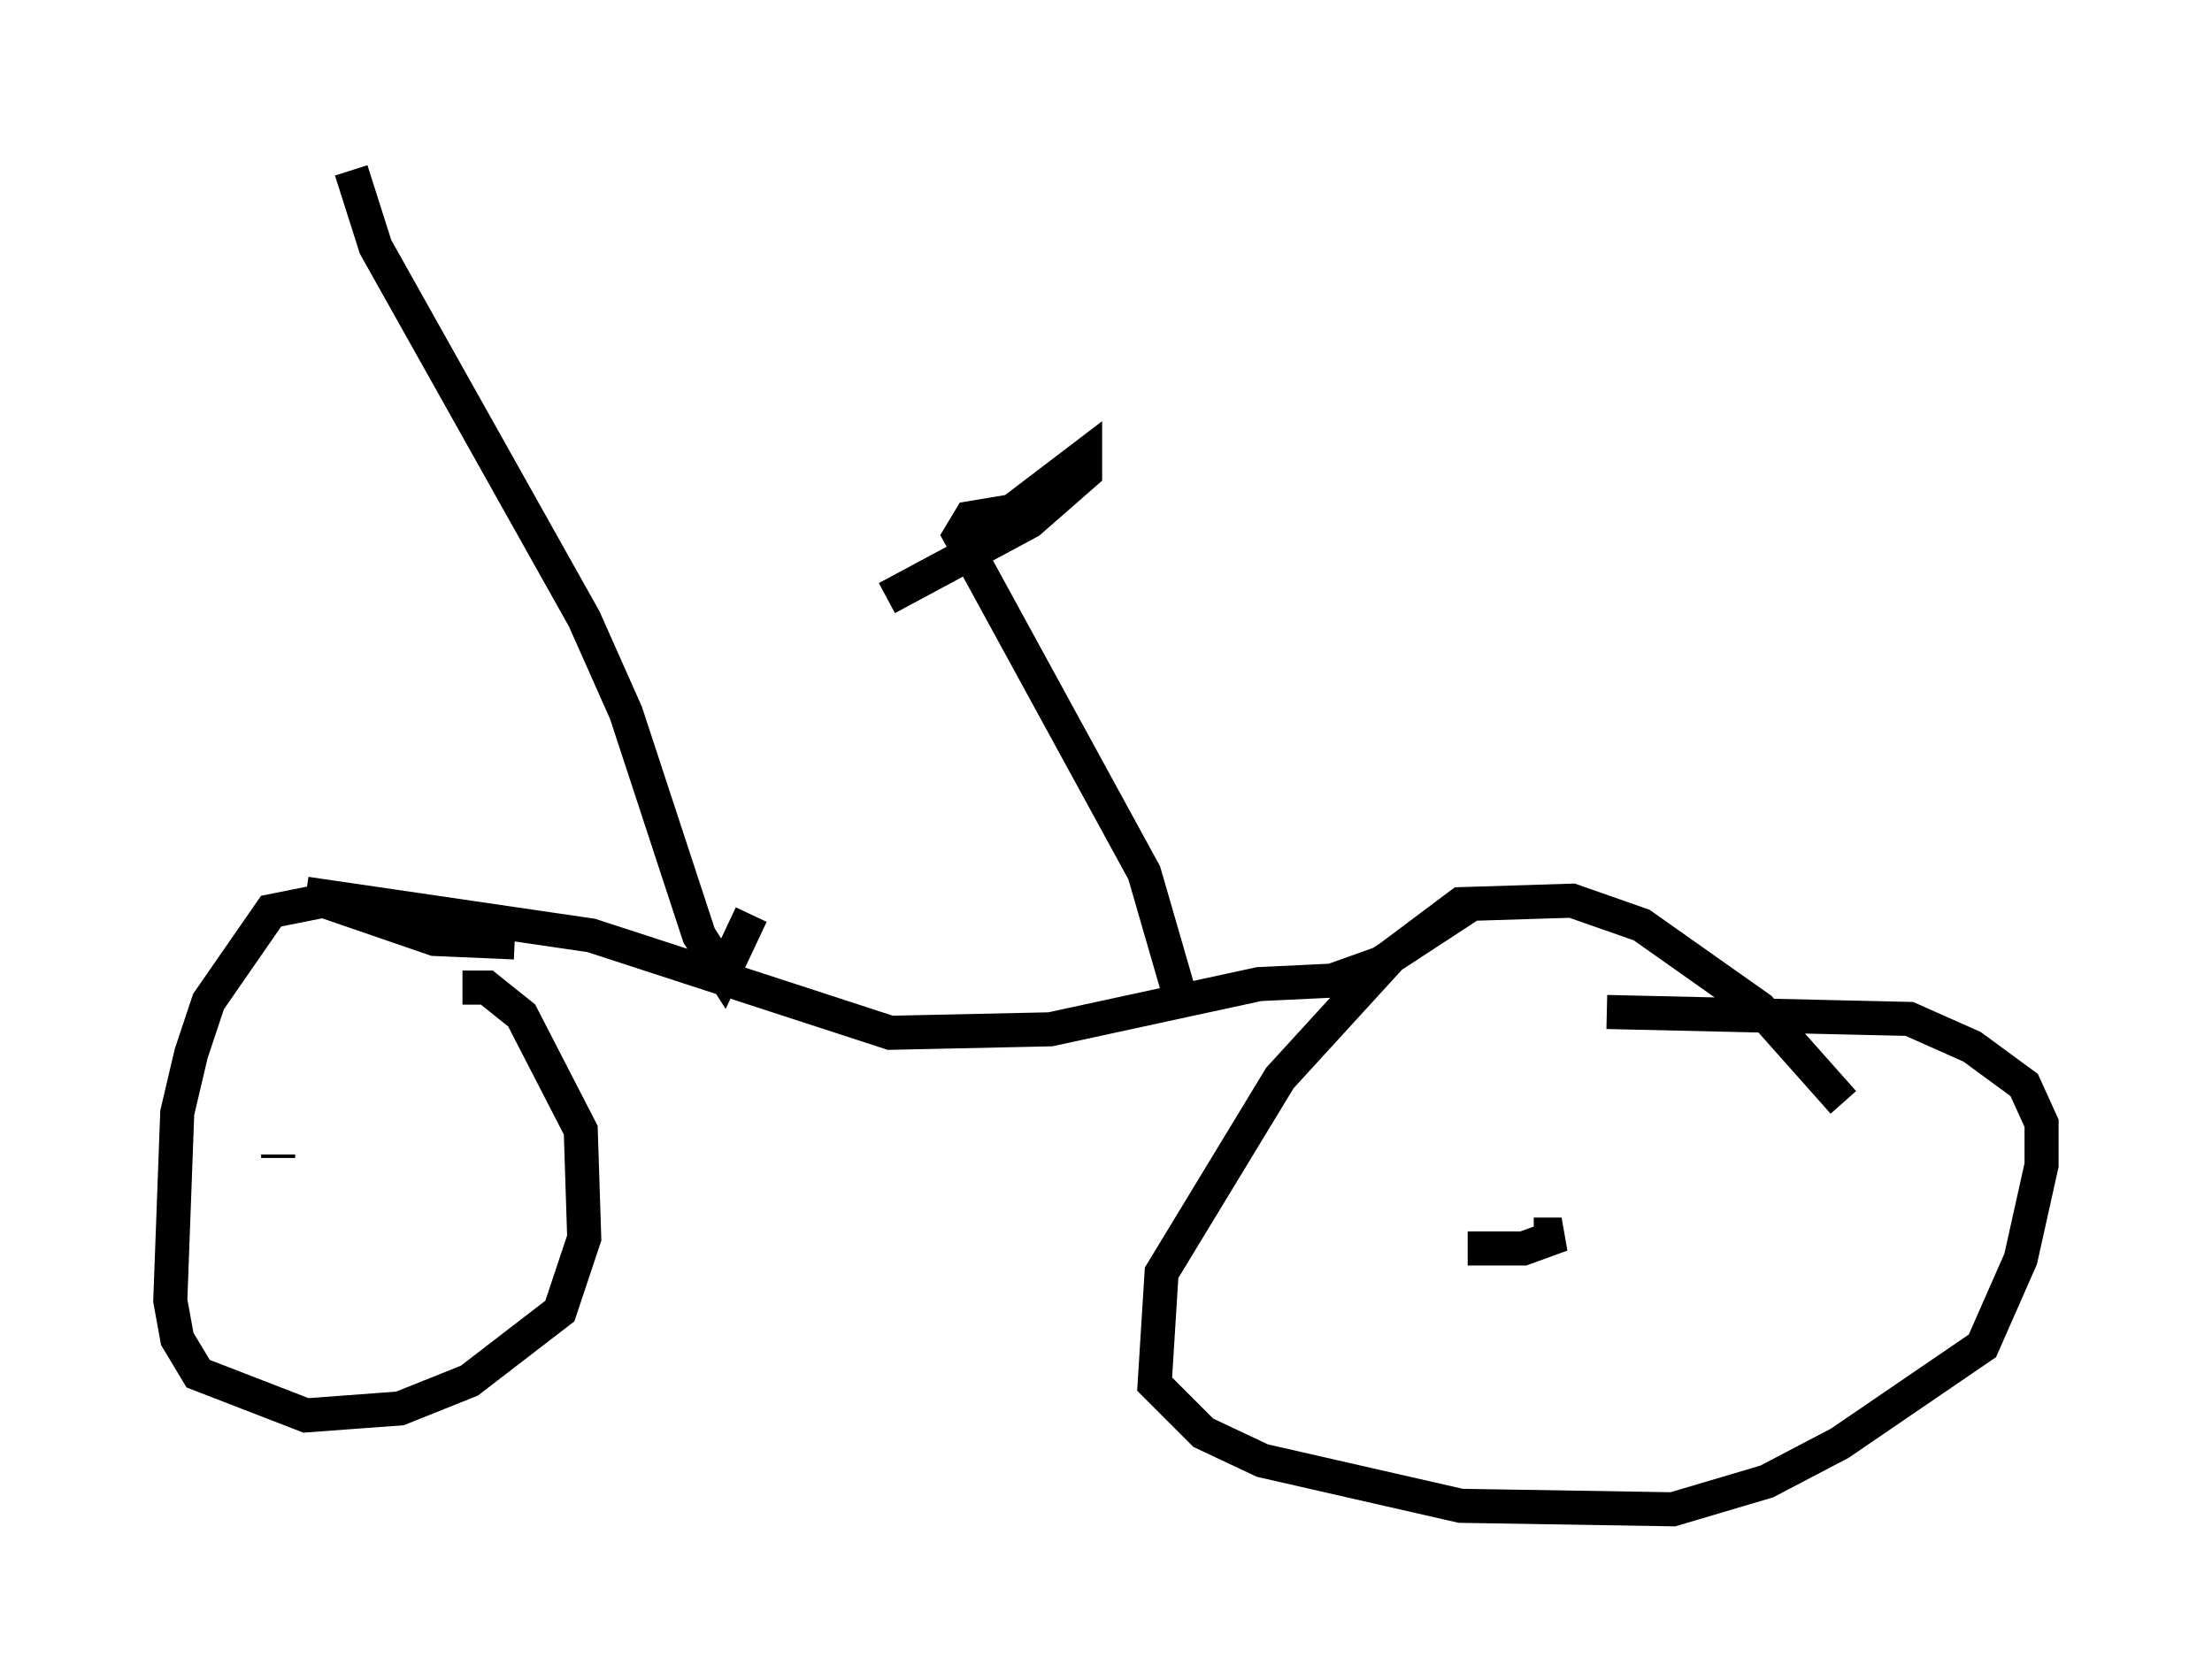 <?xml version="1.0" encoding="utf-8" ?>
<svg baseProfile="full" height="49.303" version="1.1" width="64.921" xmlns="http://www.w3.org/2000/svg" xmlns:ev="http://www.w3.org/2001/xml-events" xmlns:xlink="http://www.w3.org/1999/xlink"><defs /><rect fill="white" height="49.303" width="64.921" x="0" y="0" /><path d="M54.715, 32.563 m-0.613, -0.204 l-2.45, -2.756 -3.471, -2.45 l-2.042, -0.715 -3.267, 0.102 l-2.042, 1.531 -3.267, 3.573 l-3.471, 5.717 -0.204, 3.267 l1.429, 1.429 1.735, 0.817 l5.819, 1.327 6.227, 0.102 l2.756, -0.817 2.144, -1.123 l4.185, -2.858 1.123, -2.552 l0.613, -2.756 0.0, -1.225 l-0.51, -1.123 -1.531, -1.123 l-1.838, -0.817 -8.881, -0.204 m-4.083, 6.942 l1.633, 0.0 1.123, -0.408 l-0.817, 0.0 m-29.911, -8.575 l-2.348, -0.102 -3.267, -1.123 l-1.531, 0.306 -1.838, 2.654 l-0.51, 1.531 -0.408, 1.735 l-0.204, 5.513 0.204, 1.123 l0.613, 1.021 3.165, 1.225 l2.756, -0.204 2.042, -0.817 l2.654, -2.042 0.715, -2.144 l-0.102, -3.165 -1.735, -3.369 l-1.021, -0.817 -0.715, 0.0 m-5.41, 4.9 l0.0, 0.102 m0.817, -7.758 l8.371, 1.225 8.779, 2.858 l4.696, -0.102 6.125, -1.327 l2.144, -0.102 1.429, -0.51 l2.654, -1.735 m-8.473, 2.96 l-1.123, -3.879 -5.41, -9.902 l0.306, -0.51 1.225, -0.204 l2.144, -1.633 0.0, 0.51 l-1.633, 1.429 -4.185, 2.246 m-3.981, 9.29 l-0.817, 1.735 -0.715, -1.123 l-2.144, -6.533 -1.225, -2.756 l-6.125, -10.923 -0.715, -2.246 " fill="none" stroke="black" stroke-width="1" /></svg>